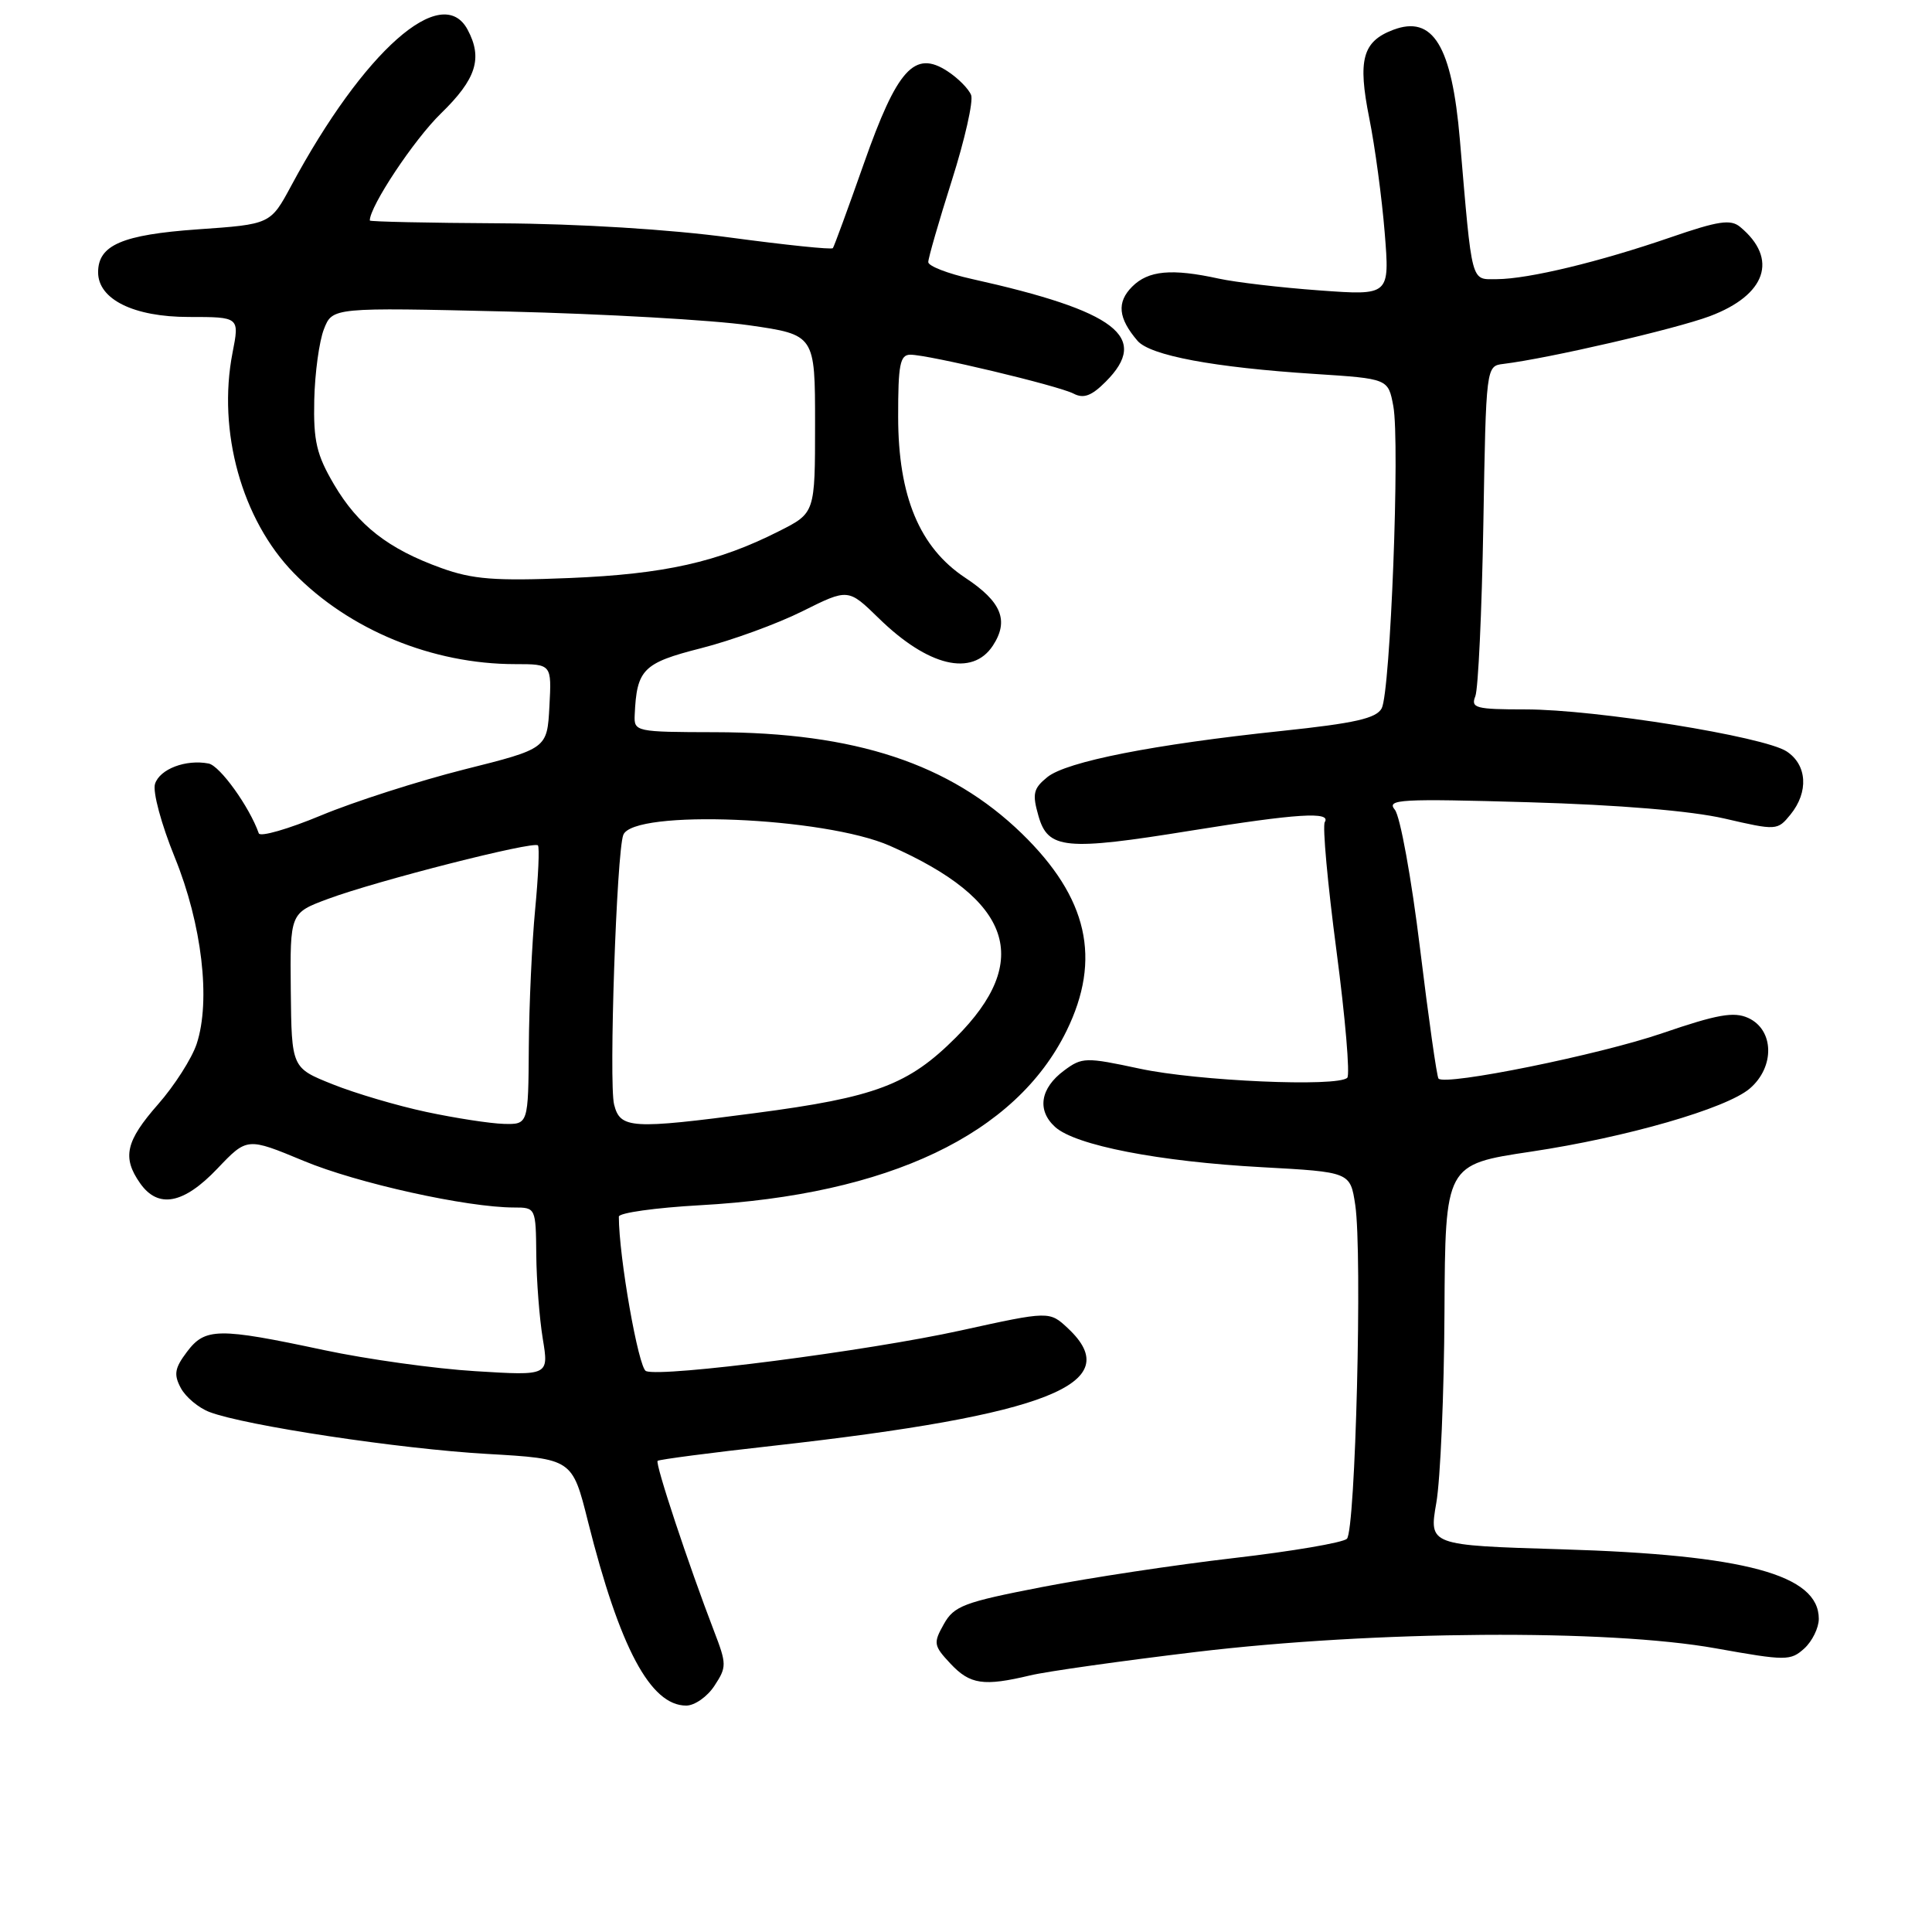 <?xml version="1.0" encoding="UTF-8" standalone="no"?>
<!DOCTYPE svg PUBLIC "-//W3C//DTD SVG 1.1//EN" "http://www.w3.org/Graphics/SVG/1.1/DTD/svg11.dtd" >
<svg xmlns="http://www.w3.org/2000/svg" xmlns:xlink="http://www.w3.org/1999/xlink" version="1.1" viewBox="0 0 256 256">
 <g >
 <path fill="currentColor"
d=" M 94.67 223.37 C 96.30 220.89 96.30 220.51 94.61 216.12 C 91.24 207.35 86.77 193.89 87.14 193.57 C 87.34 193.39 94.20 192.49 102.39 191.58 C 138.93 187.49 149.33 183.35 141.53 176.03 C 139.06 173.71 139.06 173.71 127.28 176.30 C 115.02 179.00 87.79 182.52 85.60 181.68 C 84.60 181.29 82.00 166.50 82.00 161.21 C 82.00 160.71 86.84 160.03 92.75 159.70 C 117.78 158.32 134.60 150.31 141.32 136.60 C 145.99 127.07 144.15 118.96 135.40 110.45 C 125.86 101.19 113.34 97.05 94.75 97.02 C 84.24 97.00 84.00 96.95 84.10 94.75 C 84.37 88.68 85.19 87.85 92.90 85.89 C 96.95 84.86 102.99 82.66 106.33 80.99 C 112.39 77.97 112.39 77.97 116.44 81.92 C 122.98 88.31 128.83 89.71 131.56 85.55 C 133.73 82.23 132.72 79.74 127.89 76.55 C 121.85 72.55 119.02 65.77 119.01 55.25 C 119.00 48.29 119.26 47.00 120.63 47.00 C 123.04 47.00 140.22 51.10 142.26 52.16 C 143.58 52.85 144.64 52.46 146.51 50.58 C 152.42 44.67 147.94 41.23 128.75 36.96 C 125.59 36.26 123.00 35.25 123.00 34.73 C 123.00 34.20 124.40 29.34 126.12 23.92 C 127.84 18.51 128.99 13.41 128.68 12.60 C 128.36 11.78 126.96 10.36 125.55 9.44 C 121.18 6.58 118.88 9.13 114.46 21.69 C 112.37 27.63 110.52 32.67 110.36 32.88 C 110.20 33.10 104.09 32.46 96.78 31.48 C 88.74 30.39 76.69 29.65 66.25 29.59 C 56.77 29.54 49.00 29.37 49.00 29.22 C 48.99 27.34 54.86 18.50 58.42 15.04 C 63.11 10.48 63.99 7.72 61.96 3.93 C 58.56 -2.42 48.20 6.74 38.59 24.61 C 35.84 29.72 35.84 29.72 26.21 30.39 C 16.19 31.10 13.00 32.47 13.00 36.08 C 13.00 39.67 17.73 42.00 25.01 42.00 C 31.74 42.00 31.74 42.00 30.81 46.75 C 28.79 57.14 32.04 68.86 38.92 75.92 C 46.26 83.46 57.30 88.00 68.26 88.00 C 73.10 88.00 73.10 88.00 72.80 93.60 C 72.50 99.20 72.50 99.20 61.50 101.96 C 55.45 103.49 46.93 106.22 42.56 108.04 C 38.19 109.86 34.47 110.93 34.29 110.42 C 33.05 106.90 29.14 101.46 27.64 101.17 C 24.62 100.59 21.17 101.90 20.54 103.87 C 20.21 104.91 21.37 109.21 23.16 113.61 C 26.76 122.46 27.95 132.59 26.06 138.32 C 25.42 140.25 23.12 143.85 20.95 146.32 C 16.66 151.20 16.16 153.36 18.56 156.78 C 20.95 160.19 24.32 159.56 28.80 154.85 C 32.74 150.71 32.74 150.71 40.23 153.82 C 47.32 156.78 61.88 160.00 68.13 160.00 C 70.98 160.00 71.00 160.05 71.06 166.25 C 71.09 169.69 71.48 174.70 71.92 177.39 C 72.73 182.29 72.73 182.29 63.02 181.69 C 57.69 181.37 48.64 180.11 42.91 178.89 C 28.89 175.90 27.18 175.93 24.77 179.13 C 23.14 181.29 23.00 182.13 23.96 183.92 C 24.60 185.12 26.31 186.55 27.76 187.10 C 32.49 188.90 52.96 191.99 64.52 192.65 C 75.83 193.30 75.83 193.30 77.91 201.61 C 82.12 218.36 86.19 226.00 90.93 226.00 C 92.04 226.00 93.73 224.82 94.67 223.37 Z  M 136.50 222.00 C 138.70 221.47 148.60 220.08 158.50 218.89 C 182.18 216.06 213.04 215.85 227.33 218.41 C 236.67 220.08 237.25 220.08 239.08 218.43 C 240.13 217.47 241.00 215.70 241.00 214.50 C 241.00 208.66 231.25 206.02 206.92 205.29 C 189.34 204.76 189.34 204.76 190.32 199.13 C 190.86 196.03 191.35 184.68 191.40 173.90 C 191.50 154.30 191.50 154.30 202.86 152.60 C 215.50 150.71 228.74 146.89 231.85 144.24 C 235.20 141.38 235.09 136.45 231.64 134.88 C 229.74 134.02 227.55 134.41 220.25 136.91 C 211.95 139.76 191.53 143.90 190.61 142.92 C 190.39 142.69 189.29 134.92 188.16 125.66 C 187.03 116.40 185.53 108.13 184.82 107.29 C 183.68 105.91 185.52 105.81 202.52 106.30 C 214.57 106.65 224.06 107.44 228.50 108.46 C 235.41 110.06 235.52 110.05 237.25 107.93 C 239.68 104.94 239.46 101.34 236.73 99.56 C 233.72 97.59 211.41 94.00 202.14 94.00 C 195.54 94.00 194.86 93.82 195.49 92.25 C 195.87 91.29 196.35 81.05 196.55 69.50 C 196.91 48.50 196.91 48.50 199.21 48.22 C 205.25 47.48 221.96 43.61 226.55 41.90 C 234.04 39.09 235.67 34.29 230.58 30.07 C 229.32 29.02 227.69 29.27 221.39 31.44 C 211.97 34.69 202.53 36.97 198.35 36.99 C 194.85 37.00 195.10 37.95 193.44 18.50 C 192.38 6.06 189.88 1.95 184.59 3.96 C 180.54 5.50 179.89 7.92 181.43 15.63 C 182.19 19.41 183.11 26.25 183.48 30.83 C 184.15 39.16 184.15 39.16 174.83 38.48 C 169.70 38.11 163.70 37.40 161.50 36.92 C 155.24 35.55 152.16 35.84 150.02 37.98 C 147.95 40.05 148.16 42.16 150.72 45.15 C 152.39 47.11 160.84 48.69 174.22 49.55 C 183.94 50.18 183.94 50.18 184.62 53.80 C 185.52 58.58 184.24 91.68 183.08 93.86 C 182.36 95.19 179.54 95.83 169.87 96.85 C 152.86 98.64 141.33 100.91 138.78 102.97 C 136.92 104.48 136.76 105.18 137.60 108.11 C 138.86 112.54 141.15 112.76 157.83 110.06 C 171.85 107.80 176.42 107.51 175.54 108.93 C 175.22 109.45 175.92 117.12 177.09 125.99 C 178.26 134.86 178.90 142.43 178.52 142.81 C 177.25 144.06 158.65 143.25 151.00 141.60 C 143.86 140.07 143.38 140.08 141.00 141.85 C 137.84 144.19 137.37 147.12 139.81 149.33 C 142.50 151.77 153.58 153.92 167.21 154.66 C 178.92 155.30 178.92 155.30 179.58 159.68 C 180.53 166.04 179.61 202.80 178.47 203.90 C 177.94 204.41 171.20 205.56 163.50 206.45 C 155.80 207.34 144.34 209.07 138.03 210.30 C 127.72 212.30 126.41 212.79 125.06 215.21 C 123.65 217.72 123.70 218.05 125.95 220.45 C 128.54 223.21 130.33 223.47 136.50 222.00 Z  M 56.50 147.34 C 52.65 146.52 47.06 144.87 44.07 143.67 C 38.64 141.50 38.64 141.50 38.53 131.24 C 38.43 120.98 38.43 120.98 43.46 119.11 C 49.91 116.71 70.76 111.40 71.28 112.02 C 71.50 112.29 71.33 116.10 70.91 120.50 C 70.49 124.90 70.11 133.11 70.07 138.75 C 70.00 149.00 70.00 149.00 66.75 148.92 C 64.96 148.87 60.35 148.16 56.50 147.34 Z  M 81.37 146.35 C 80.66 143.52 81.70 112.94 82.59 110.63 C 83.90 107.21 109.23 108.24 117.93 112.08 C 134.11 119.21 136.87 127.26 126.65 137.48 C 120.38 143.75 116.01 145.40 100.06 147.49 C 83.62 149.66 82.18 149.57 81.37 146.35 Z  M 58.48 75.27 C 51.45 72.74 47.45 69.62 44.25 64.18 C 41.95 60.26 41.52 58.45 41.64 53.00 C 41.72 49.42 42.30 45.20 42.92 43.62 C 44.05 40.73 44.05 40.73 67.28 41.28 C 80.05 41.59 94.44 42.41 99.25 43.10 C 108.00 44.36 108.00 44.36 108.00 56.17 C 108.00 67.97 108.00 67.97 103.25 70.37 C 95.12 74.49 88.05 76.07 75.50 76.59 C 65.56 77.00 62.64 76.77 58.48 75.27 Z "/>
</g>
</svg>